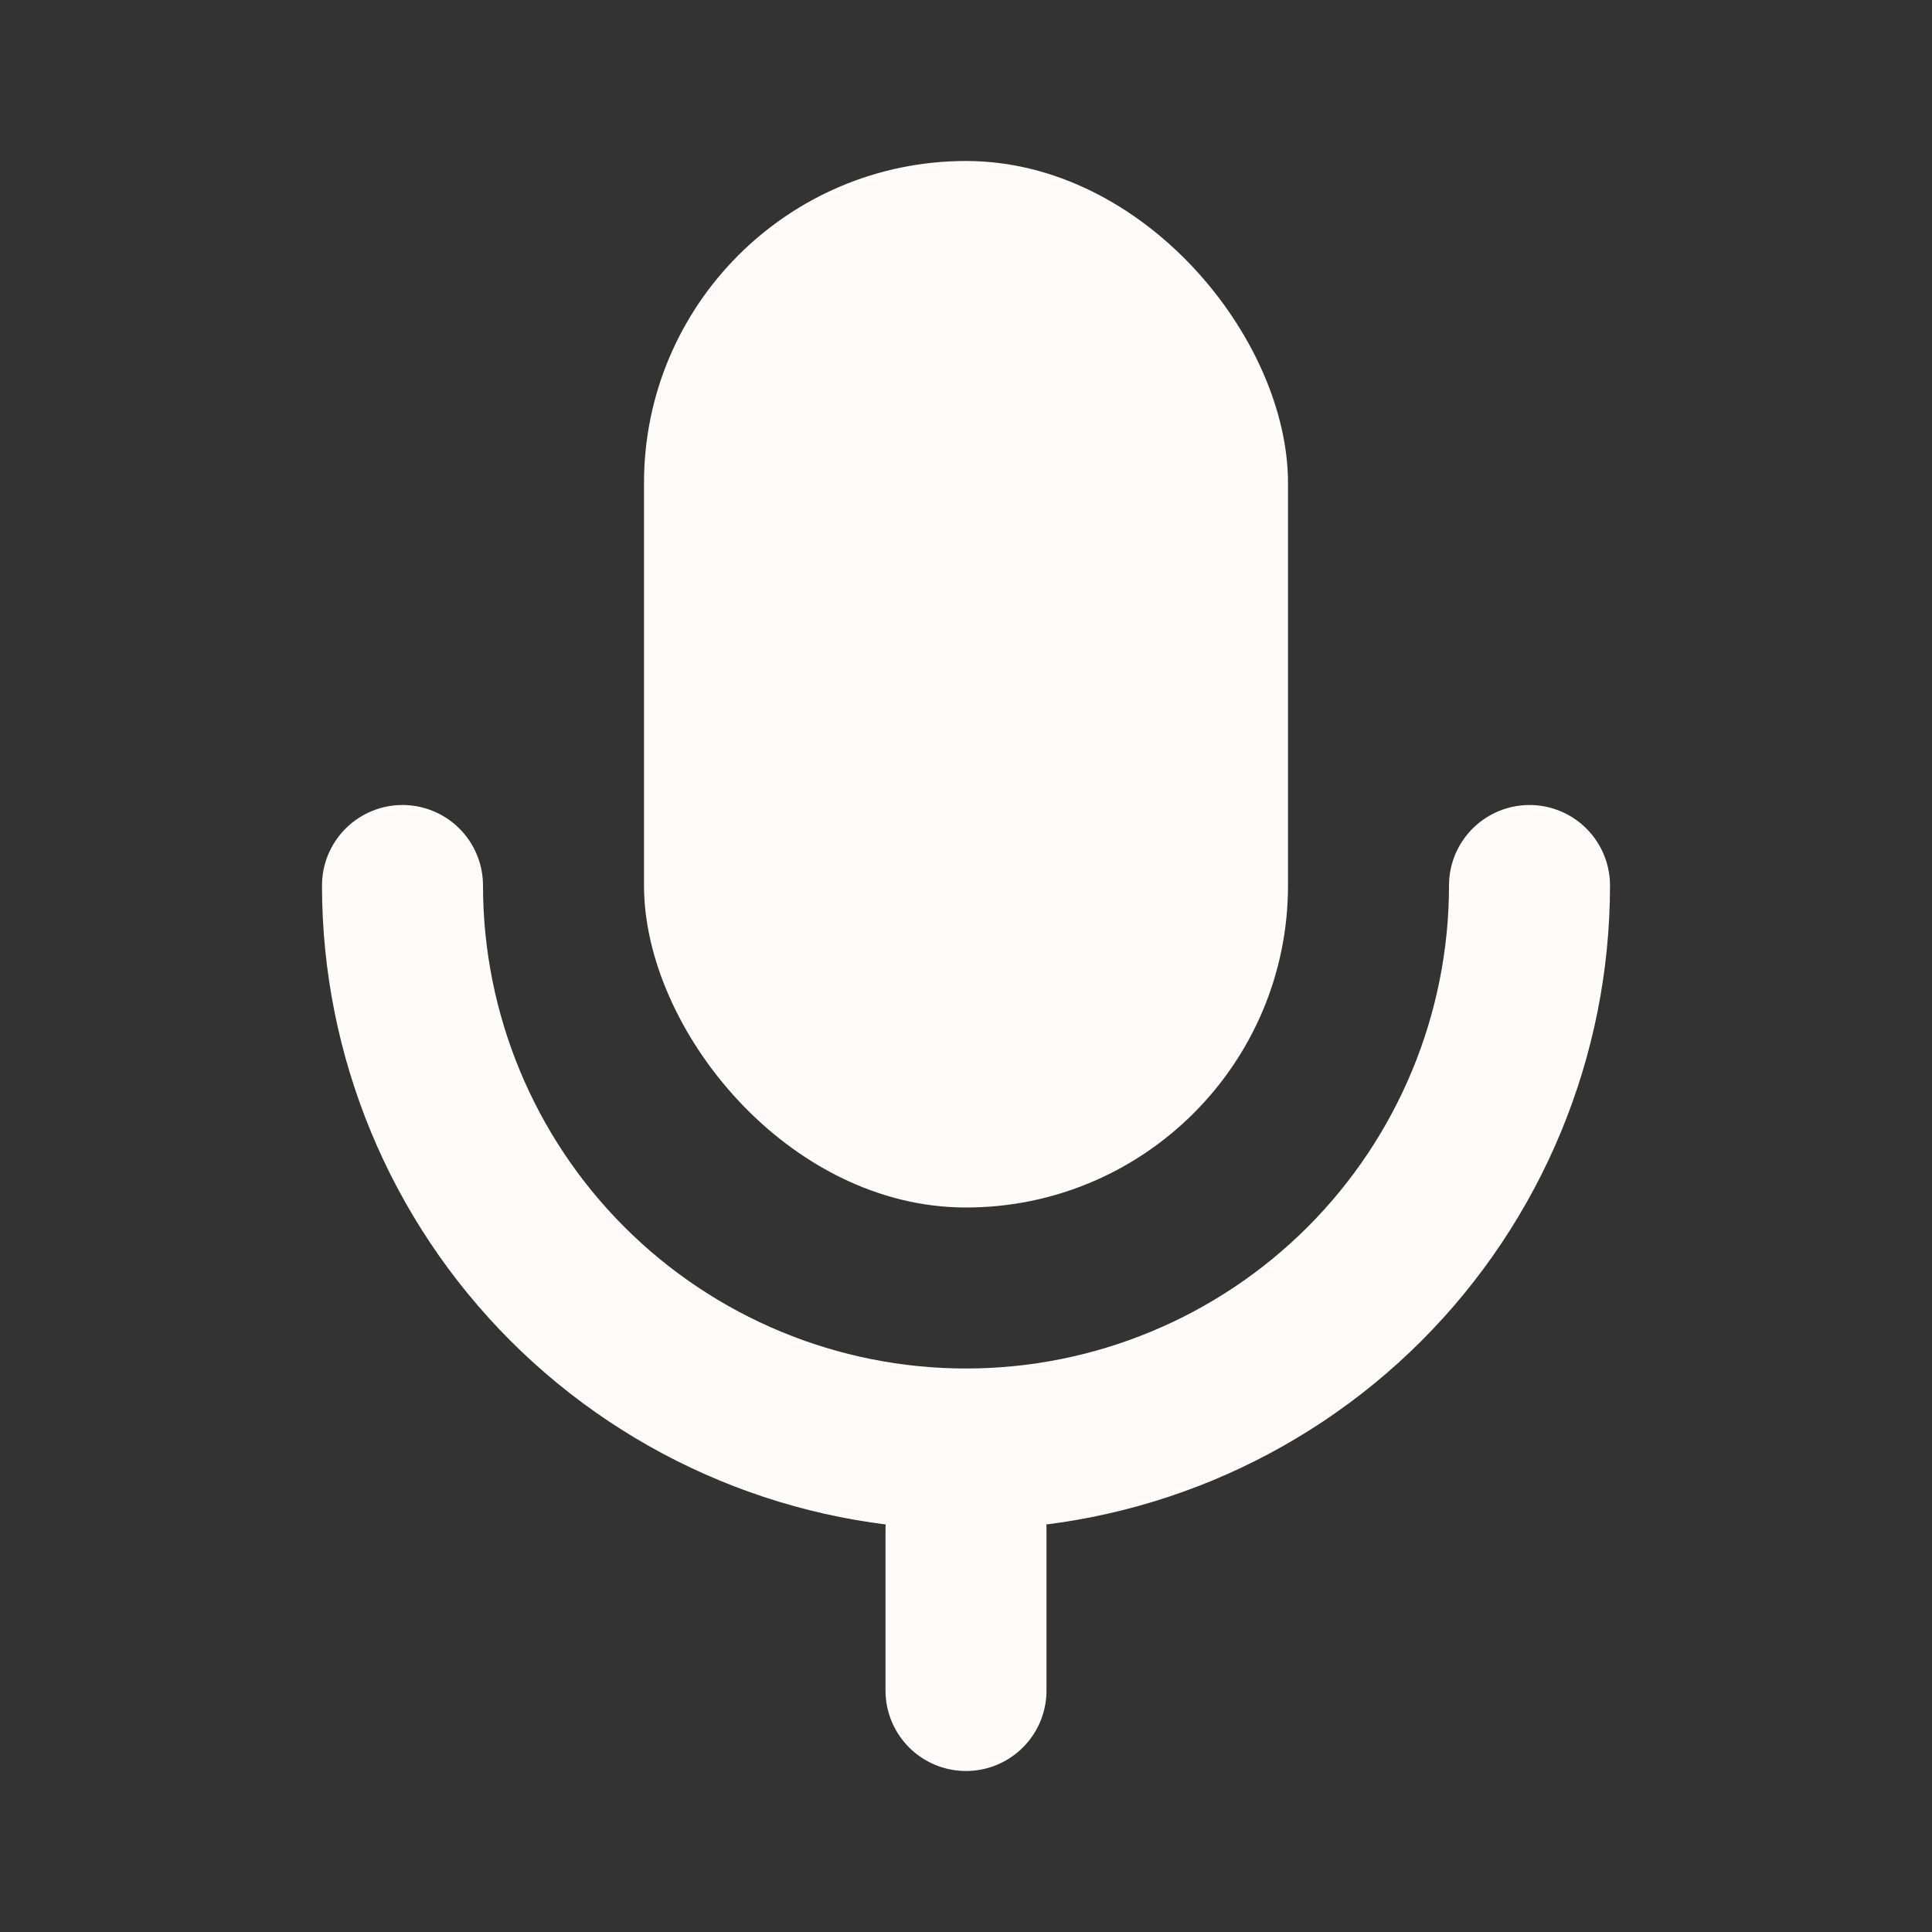 <svg width="24" height="24" viewBox="0 0 24 24" fill="none" xmlns="http://www.w3.org/2000/svg">
<rect x="0" y="0" width="24" height="24" fill="#333333" stroke="none"/>
<rect x="8" y="2" width="8" height="13" rx="4" fill="#FFFBFB"/>
<path d="M5 11C5 12.857 5.737 14.637 7.05 15.95C8.363 17.262 10.143 18 12 18C13.857 18 15.637 17.262 16.95 15.95C18.262 14.637 19 12.857 19 11" stroke="#FFFBFB" stroke-width="2" stroke-linecap="round" stroke-linejoin="round"/>
<path d="M12 21V19" stroke="#FFFBFB" stroke-width="2" stroke-linecap="round" stroke-linejoin="round"/>
</svg>
